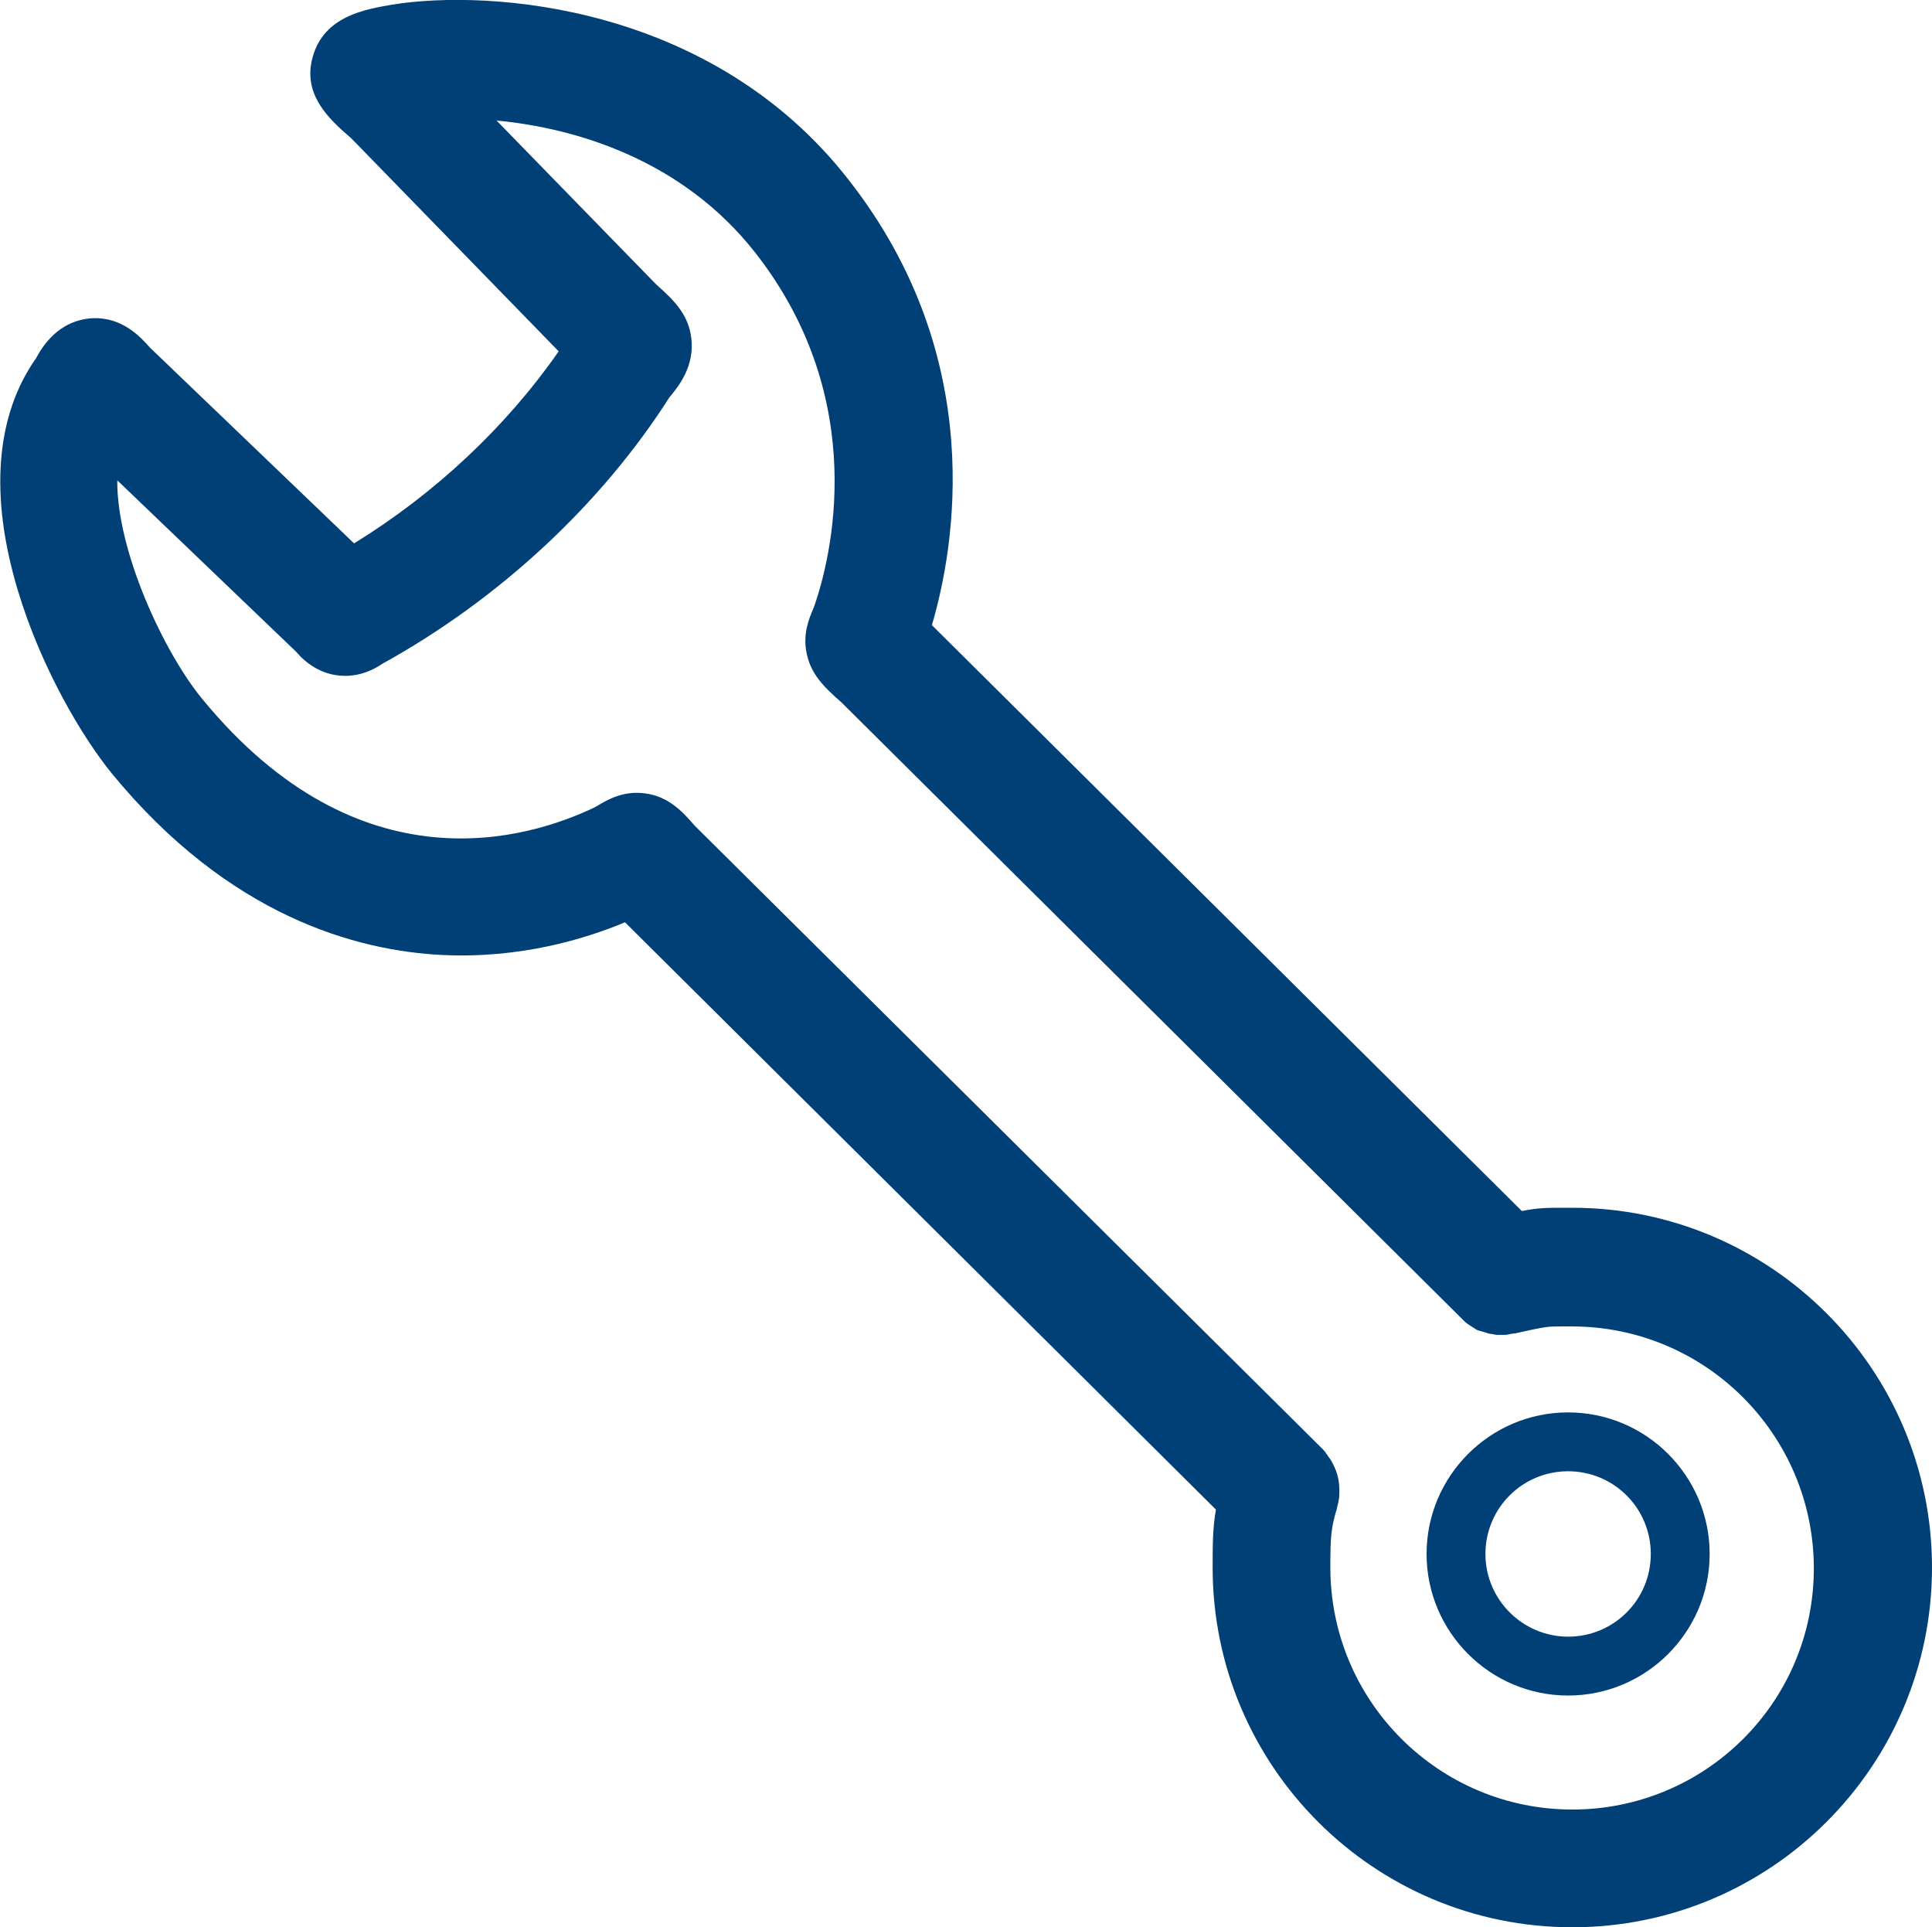 <?xml version="1.0" encoding="utf-8"?>
<!-- Generator: Adobe Illustrator 21.1.0, SVG Export Plug-In . SVG Version: 6.00 Build 0)  -->
<svg version="1.1" id="Ebene_1" xmlns="http://www.w3.org/2000/svg" xmlns:xlink="http://www.w3.org/1999/xlink" x="0px" y="0px"
	 viewBox="0 0 41.36 41.25" style="enable-background:new 0 0 41.36 41.25;" xml:space="preserve">
<style type="text/css">
	.st0{fill:#004077;}
</style>
<g>
	<path class="st0" d="M33.66,25.85c-0.07,0-0.14,0-0.19,0c-0.34,0-0.54,0-0.89,0.07L19.95,13.38c0.48-1.63,1.22-5.71-1.79-9.54
		C15.24,0.1,10.49-0.24,8.39,0.1C7.82,0.2,6.95,0.34,6.7,1.2C6.46,2.01,7.03,2.54,7.52,2.96l4.44,4.56
		c-1.12,1.61-2.64,3.04-4.38,4.11L3.21,7.44C2.99,7.19,2.61,6.79,1.99,6.81C1.23,6.85,0.89,7.45,0.77,7.67l0,0
		c-0.86,1.22-1,2.93-0.39,4.96c0.51,1.7,1.4,3.17,2.01,3.92c2.51,3.06,5.24,3.8,7.08,3.89c1.66,0.08,3.05-0.34,3.91-0.7l12.65,12.57
		c-0.07,0.4-0.07,0.77-0.07,1.24c0,4.25,3.45,7.7,7.7,7.7s7.7-3.45,7.7-7.7S37.9,25.85,33.66,25.85z M33.66,38.73
		c-2.86,0-5.18-2.32-5.18-5.18c0-0.63,0.01-0.84,0.14-1.26c0,0,0,0,0-0.01c0.01-0.03,0.01-0.05,0.02-0.08
		c0-0.01,0.01-0.03,0.01-0.04c0-0.02,0.01-0.04,0.01-0.06c0-0.02,0.01-0.04,0.01-0.07c0-0.01,0-0.01,0-0.02
		c0.01-0.15,0-0.3-0.04-0.44c-0.03-0.11-0.08-0.22-0.14-0.32c-0.01-0.01-0.01-0.02-0.02-0.03c-0.01-0.01-0.02-0.03-0.03-0.04
		c-0.01-0.02-0.03-0.04-0.04-0.06c-0.01-0.01-0.02-0.02-0.02-0.03c-0.02-0.02-0.04-0.05-0.06-0.07c0,0,0,0,0,0L14.87,17.67
		c-0.25-0.29-0.56-0.63-1.07-0.69c-0.46-0.06-0.8,0.14-1,0.26c-0.02,0.01-0.05,0.03-0.07,0.04c-1.4,0.67-5.02,1.8-8.4-2.32
		c-0.81-0.98-1.83-3.15-1.82-4.68l3.83,3.67c0.24,0.28,0.53,0.45,0.85,0.5c0.24,0.04,0.61,0.02,0.99-0.24
		c2.5-1.38,4.69-3.41,6.16-5.72l0.02-0.02c0.18-0.22,0.51-0.64,0.44-1.23c-0.06-0.49-0.34-0.79-0.75-1.15l-3.42-3.51
		c1.7,0.16,3.98,0.84,5.54,2.83c2.49,3.18,1.6,6.58,1.27,7.54c-0.01,0.03-0.02,0.05-0.03,0.08c-0.09,0.21-0.23,0.54-0.14,0.96
		c0.09,0.43,0.35,0.7,0.74,1.04l13.26,13.17c0,0,0.01,0.01,0.01,0.01c0.02,0.02,0.03,0.03,0.05,0.05c0.01,0.01,0.03,0.03,0.04,0.04
		c0.01,0.01,0.03,0.02,0.04,0.03c0.02,0.01,0.04,0.03,0.06,0.04c0.01,0.01,0.02,0.01,0.03,0.02c0.03,0.02,0.05,0.03,0.08,0.05
		c0,0,0.01,0,0.01,0.01c0.03,0.02,0.07,0.03,0.1,0.04c0,0,0.01,0,0.01,0c0.03,0.01,0.07,0.02,0.1,0.03c0.01,0,0.02,0,0.03,0.01
		c0.03,0.01,0.06,0.02,0.09,0.02c0.01,0,0.03,0,0.05,0.01c0.02,0,0.05,0.01,0.07,0.01c0.02,0,0.03,0,0.05,0c0.02,0,0.05,0,0.07,0
		c0.02,0,0.03,0,0.05,0c0.03,0,0.05,0,0.08-0.01c0.02,0,0.03,0,0.05-0.01c0.03,0,0.05-0.01,0.08-0.01c0,0,0.01,0,0.01,0
		c0.67-0.15,0.7-0.15,1-0.15c0.06,0,0.13,0,0.22,0c2.86,0,5.18,2.32,5.18,5.18S36.51,38.73,33.66,38.73z"/>
	<path class="st0" d="M33.57,30.23c-1.67,0-3.03,1.36-3.03,3.03s1.36,3.03,3.03,3.03c1.67,0,3.03-1.36,3.03-3.03
		S35.24,30.23,33.57,30.23z M33.57,35.03c-0.97,0-1.77-0.79-1.77-1.77s0.79-1.77,1.77-1.77s1.77,0.79,1.77,1.77
		S34.55,35.03,33.57,35.03z"/>
</g>
</svg>
